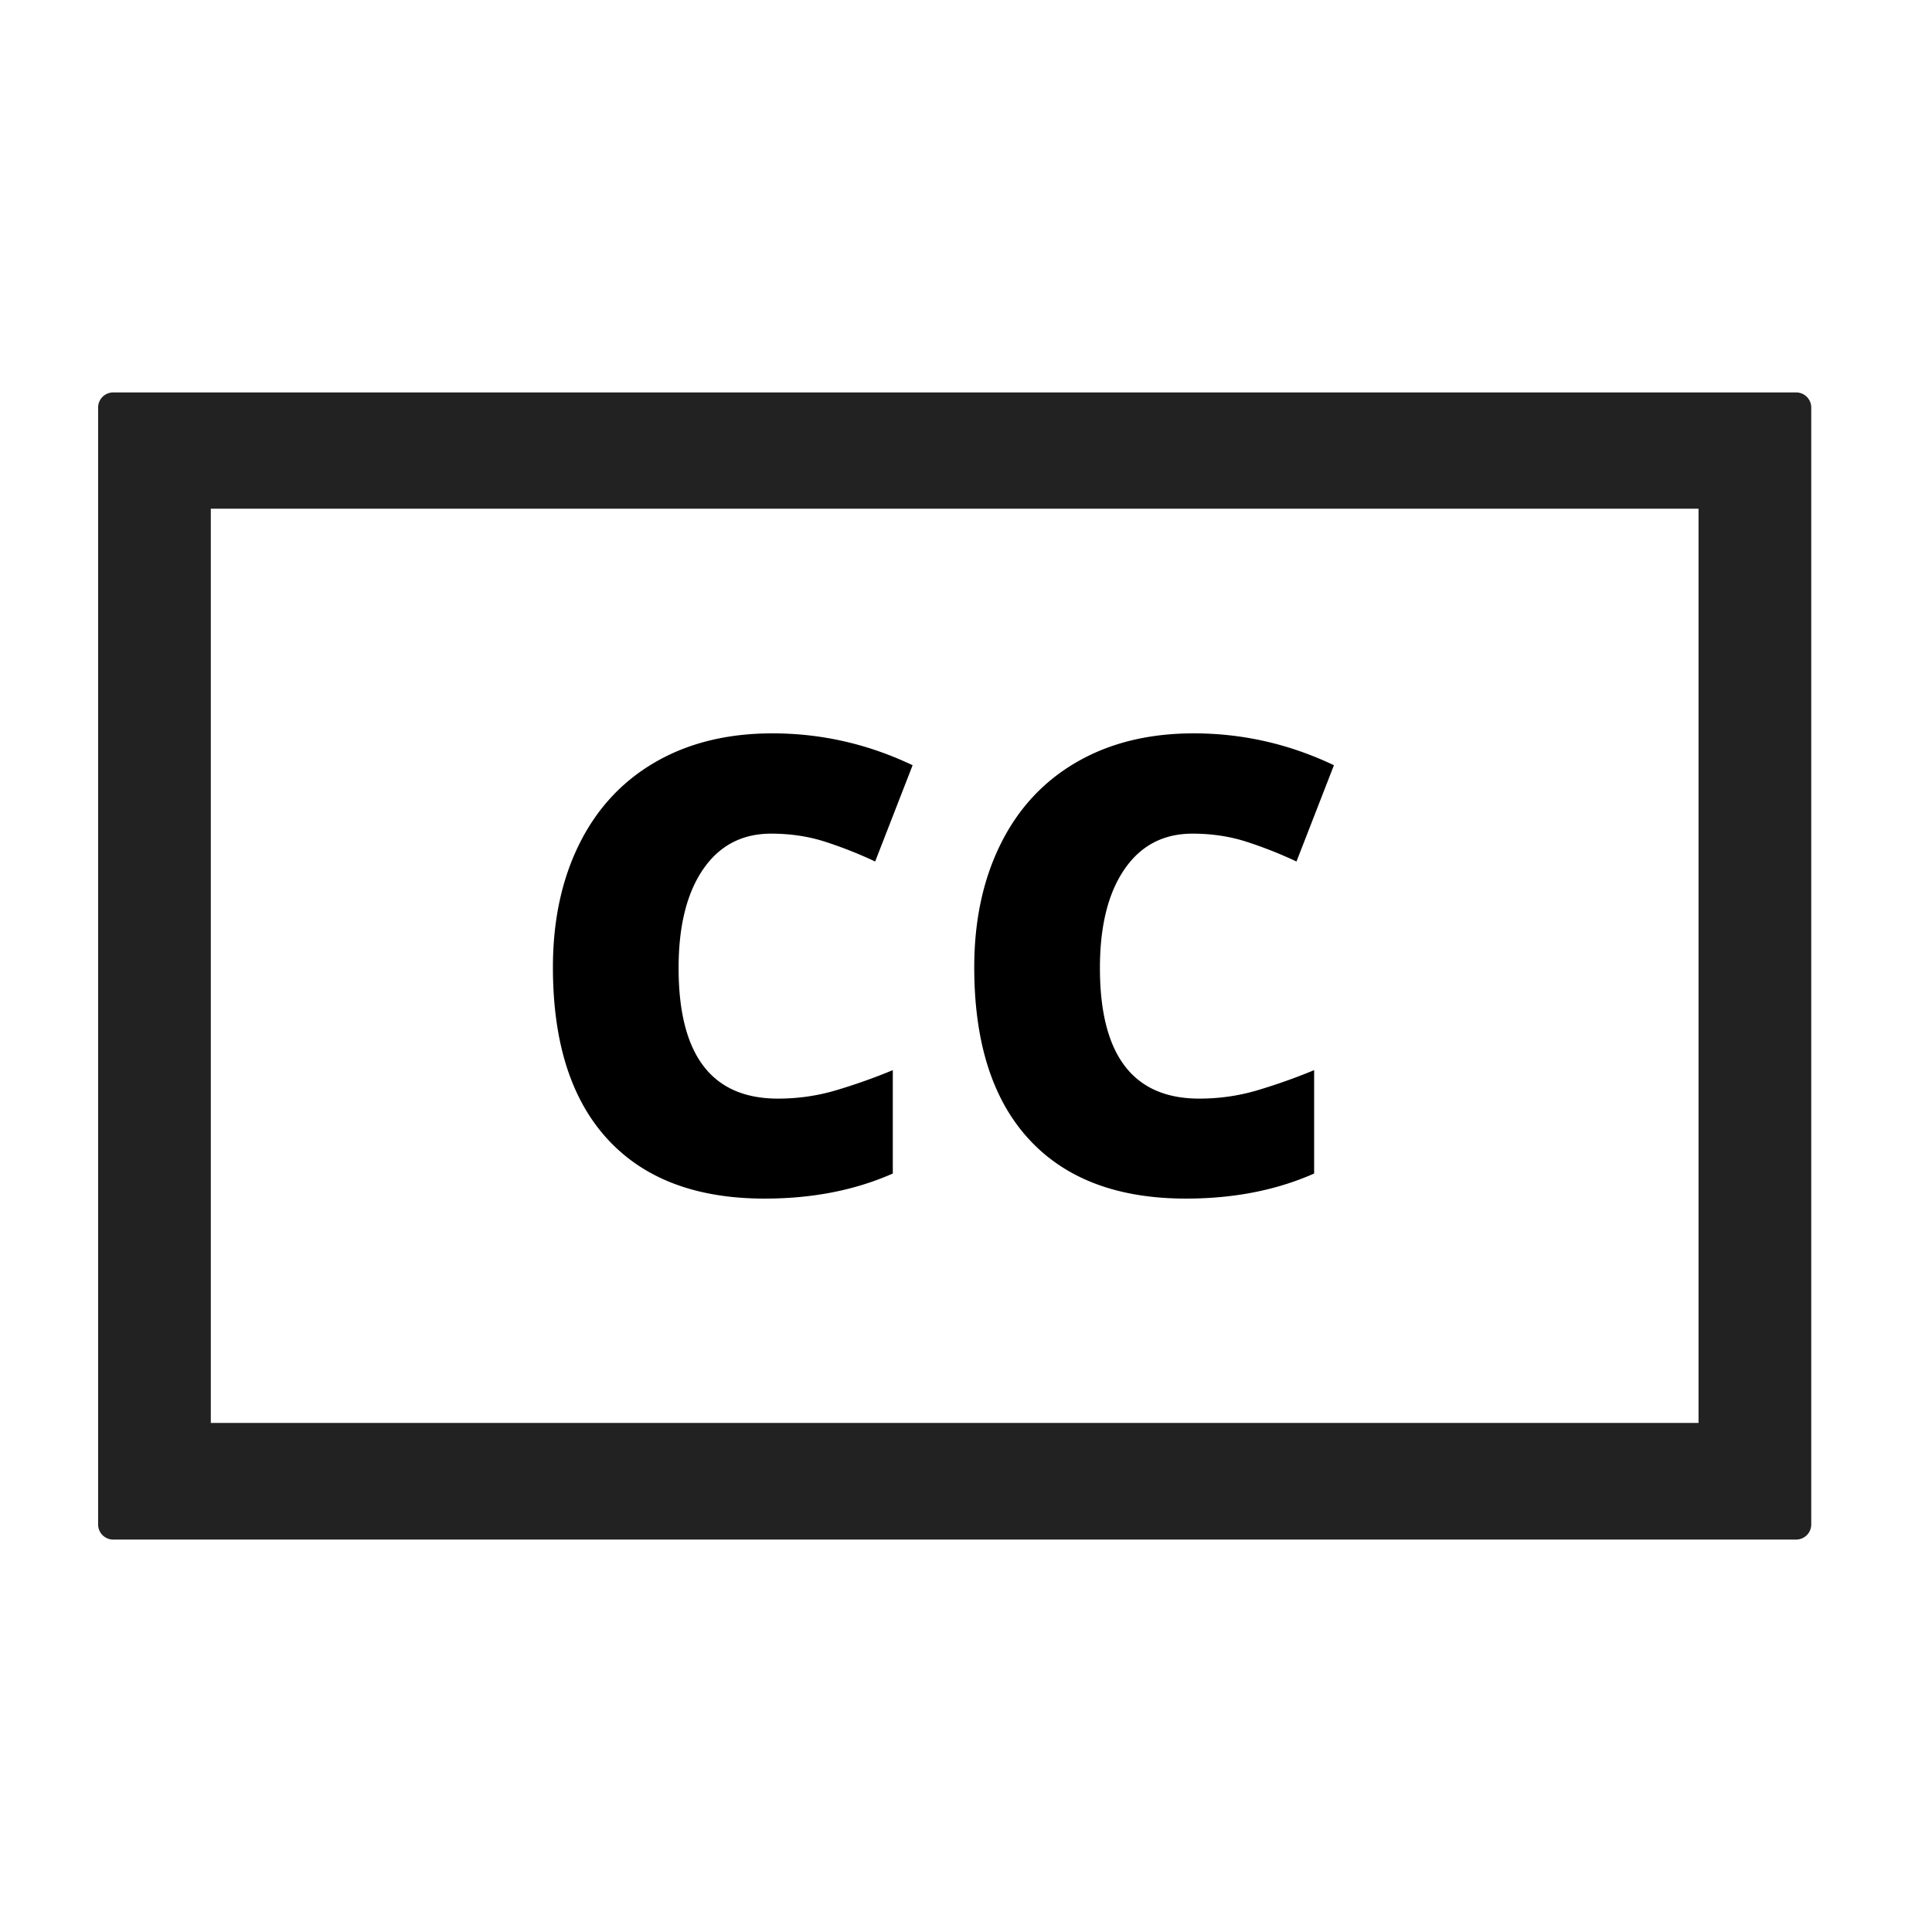 <svg width="256" height="256" viewBox="0 0 256 256" xmlns="http://www.w3.org/2000/svg"><title>PBS-closed_caption_line</title><g fill="none" fill-rule="evenodd"><path d="M102.182 110.463c-3.856 0-6.864 1.579-9.024 4.737-2.16 3.158-3.24 7.513-3.24 13.064 0 11.539 4.389 17.308 13.166 17.308 2.652 0 5.223-.369 7.71-1.107a77.145 77.145 0 0 0 7.507-2.666v13.699c-5.004 2.215-10.664 3.322-16.98 3.322-9.052 0-15.99-2.625-20.816-7.875-4.826-5.25-7.24-12.838-7.24-22.763 0-6.207 1.17-11.662 3.507-16.366 2.338-4.703 5.702-8.319 10.09-10.848 4.389-2.53 9.55-3.794 15.484-3.794 6.48 0 12.674 1.408 18.58 4.224l-4.963 12.756a55.798 55.798 0 0 0-6.645-2.625c-2.214-.71-4.593-1.066-7.136-1.066zm55.828 0c-3.856 0-6.864 1.579-9.024 4.737-2.16 3.158-3.24 7.513-3.24 13.064 0 11.539 4.389 17.308 13.166 17.308 2.652 0 5.223-.369 7.711-1.107a77.145 77.145 0 0 0 7.506-2.666v13.699c-5.004 2.215-10.664 3.322-16.98 3.322-9.051 0-15.99-2.625-20.816-7.875-4.826-5.25-7.24-12.838-7.24-22.763 0-6.207 1.17-11.662 3.508-16.366 2.337-4.703 5.7-8.319 10.09-10.848 4.388-2.53 9.55-3.794 15.483-3.794 6.48 0 12.674 1.408 18.58 4.224l-4.963 12.756a55.798 55.798 0 0 0-6.645-2.625c-2.214-.71-4.593-1.066-7.136-1.066z" fill="#000"/><path d="M238.003 52c1.103 0 1.997.893 1.997 2.006v147.988a2 2 0 0 1-1.997 2.006H14.997A1.998 1.998 0 0 1 13 201.994V54.006A2 2 0 0 1 14.997 52h223.006zm-12.939 15.405v121.14H27.934V67.405h197.13z" fill="#222"/></g></svg>